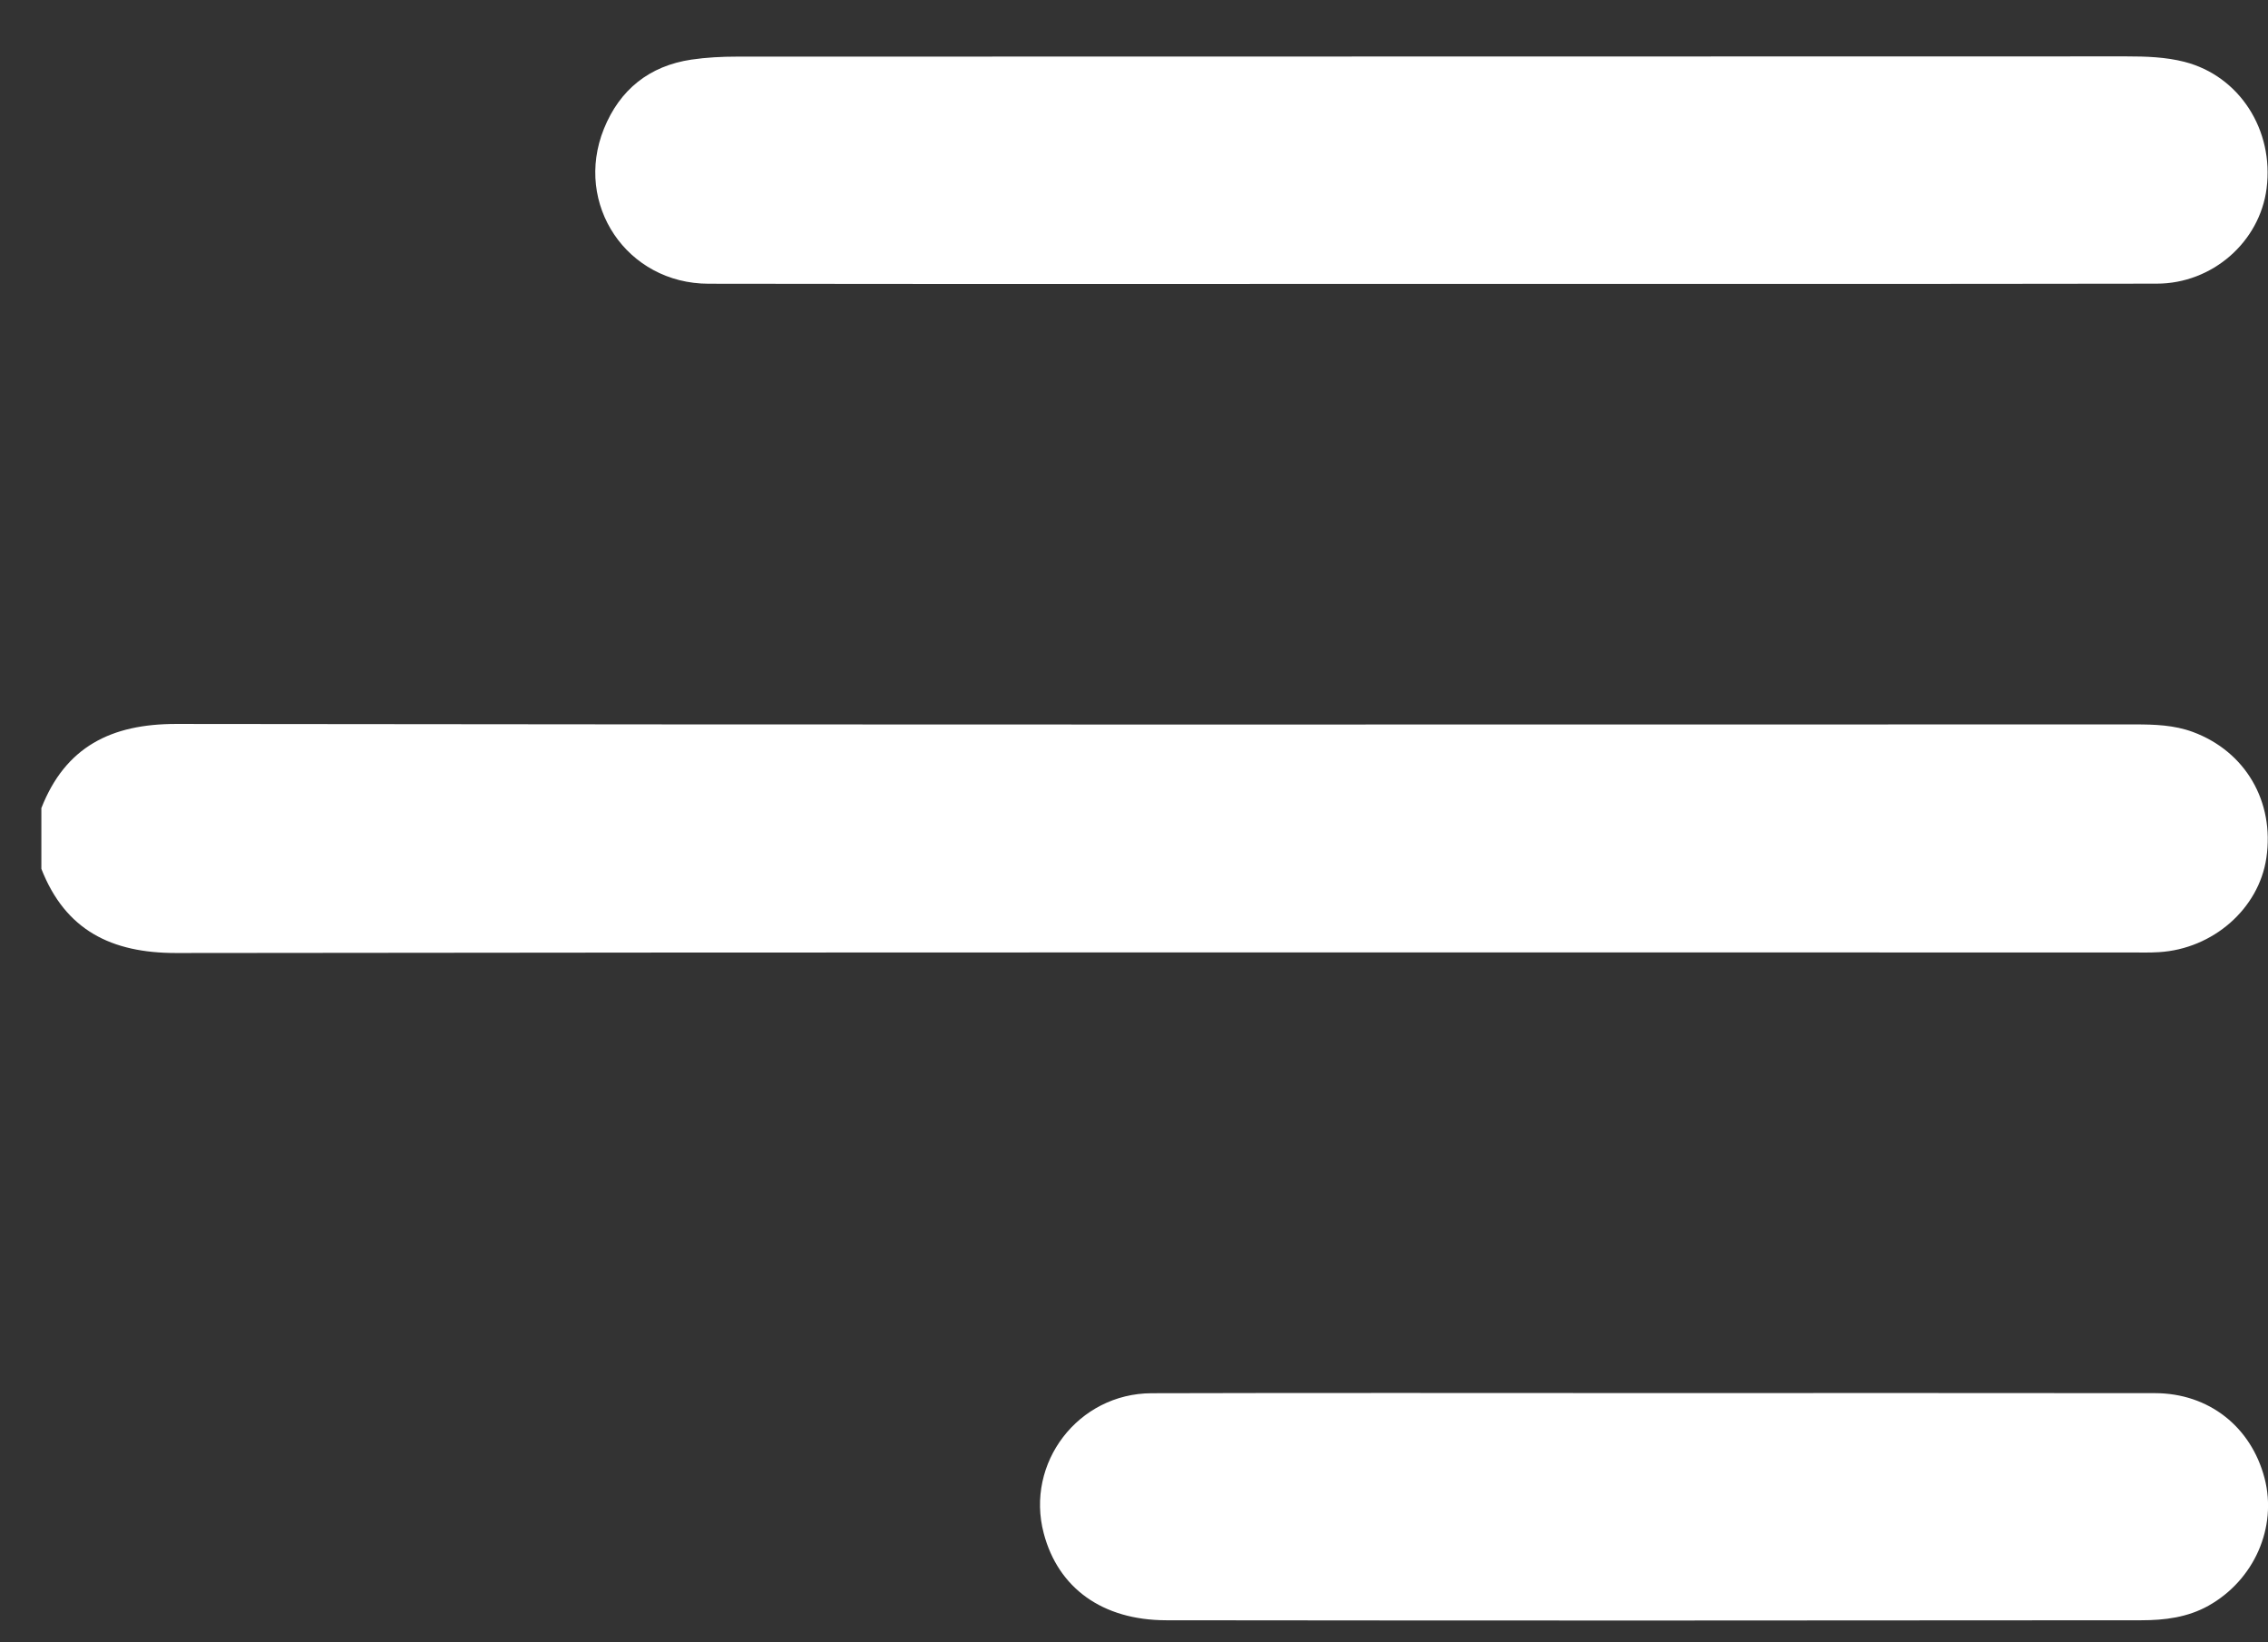 <svg width="29" height="21" viewBox="0 0 29 21" fill="none" xmlns="http://www.w3.org/2000/svg">
<rect x="0" y="0" width="29" height="21" fill="#333333" stroke="none"/>
<path d="M0.529 10.333C0.837 9.547 1.424 9.257 2.25 9.257C10.6 9.268 18.95 9.264 27.3 9.263C27.551 9.263 27.799 9.271 28.038 9.359C28.711 9.608 29.086 10.249 28.979 10.971C28.883 11.619 28.298 12.133 27.606 12.175C27.486 12.183 27.365 12.179 27.245 12.179C18.914 12.179 10.582 12.175 2.251 12.186C1.425 12.186 0.837 11.896 0.529 11.11C0.529 10.851 0.529 10.592 0.529 10.333Z" fill="white"/>
<path d="M18.277 3.63C15.205 3.63 12.133 3.633 9.06 3.628C8.016 3.627 7.333 2.612 7.722 1.647C7.924 1.147 8.302 0.842 8.842 0.762C9.033 0.734 9.229 0.724 9.422 0.724C15.345 0.722 21.267 0.723 27.19 0.721C27.441 0.721 27.691 0.729 27.933 0.791C28.635 0.972 29.078 1.662 28.982 2.41C28.894 3.093 28.289 3.627 27.577 3.627C24.477 3.632 21.377 3.63 18.277 3.63Z" fill="white"/>
<path d="M21.139 17.813C23.277 17.813 25.416 17.811 27.554 17.814C28.242 17.815 28.783 18.242 28.956 18.901C29.12 19.532 28.823 20.204 28.239 20.532C27.971 20.682 27.677 20.718 27.381 20.718C23.225 20.722 19.068 20.723 14.912 20.718C14.093 20.717 13.53 20.304 13.346 19.607C13.108 18.707 13.786 17.818 14.725 17.815C16.863 17.809 19.001 17.813 21.139 17.813Z" fill="white"/>
</svg>
